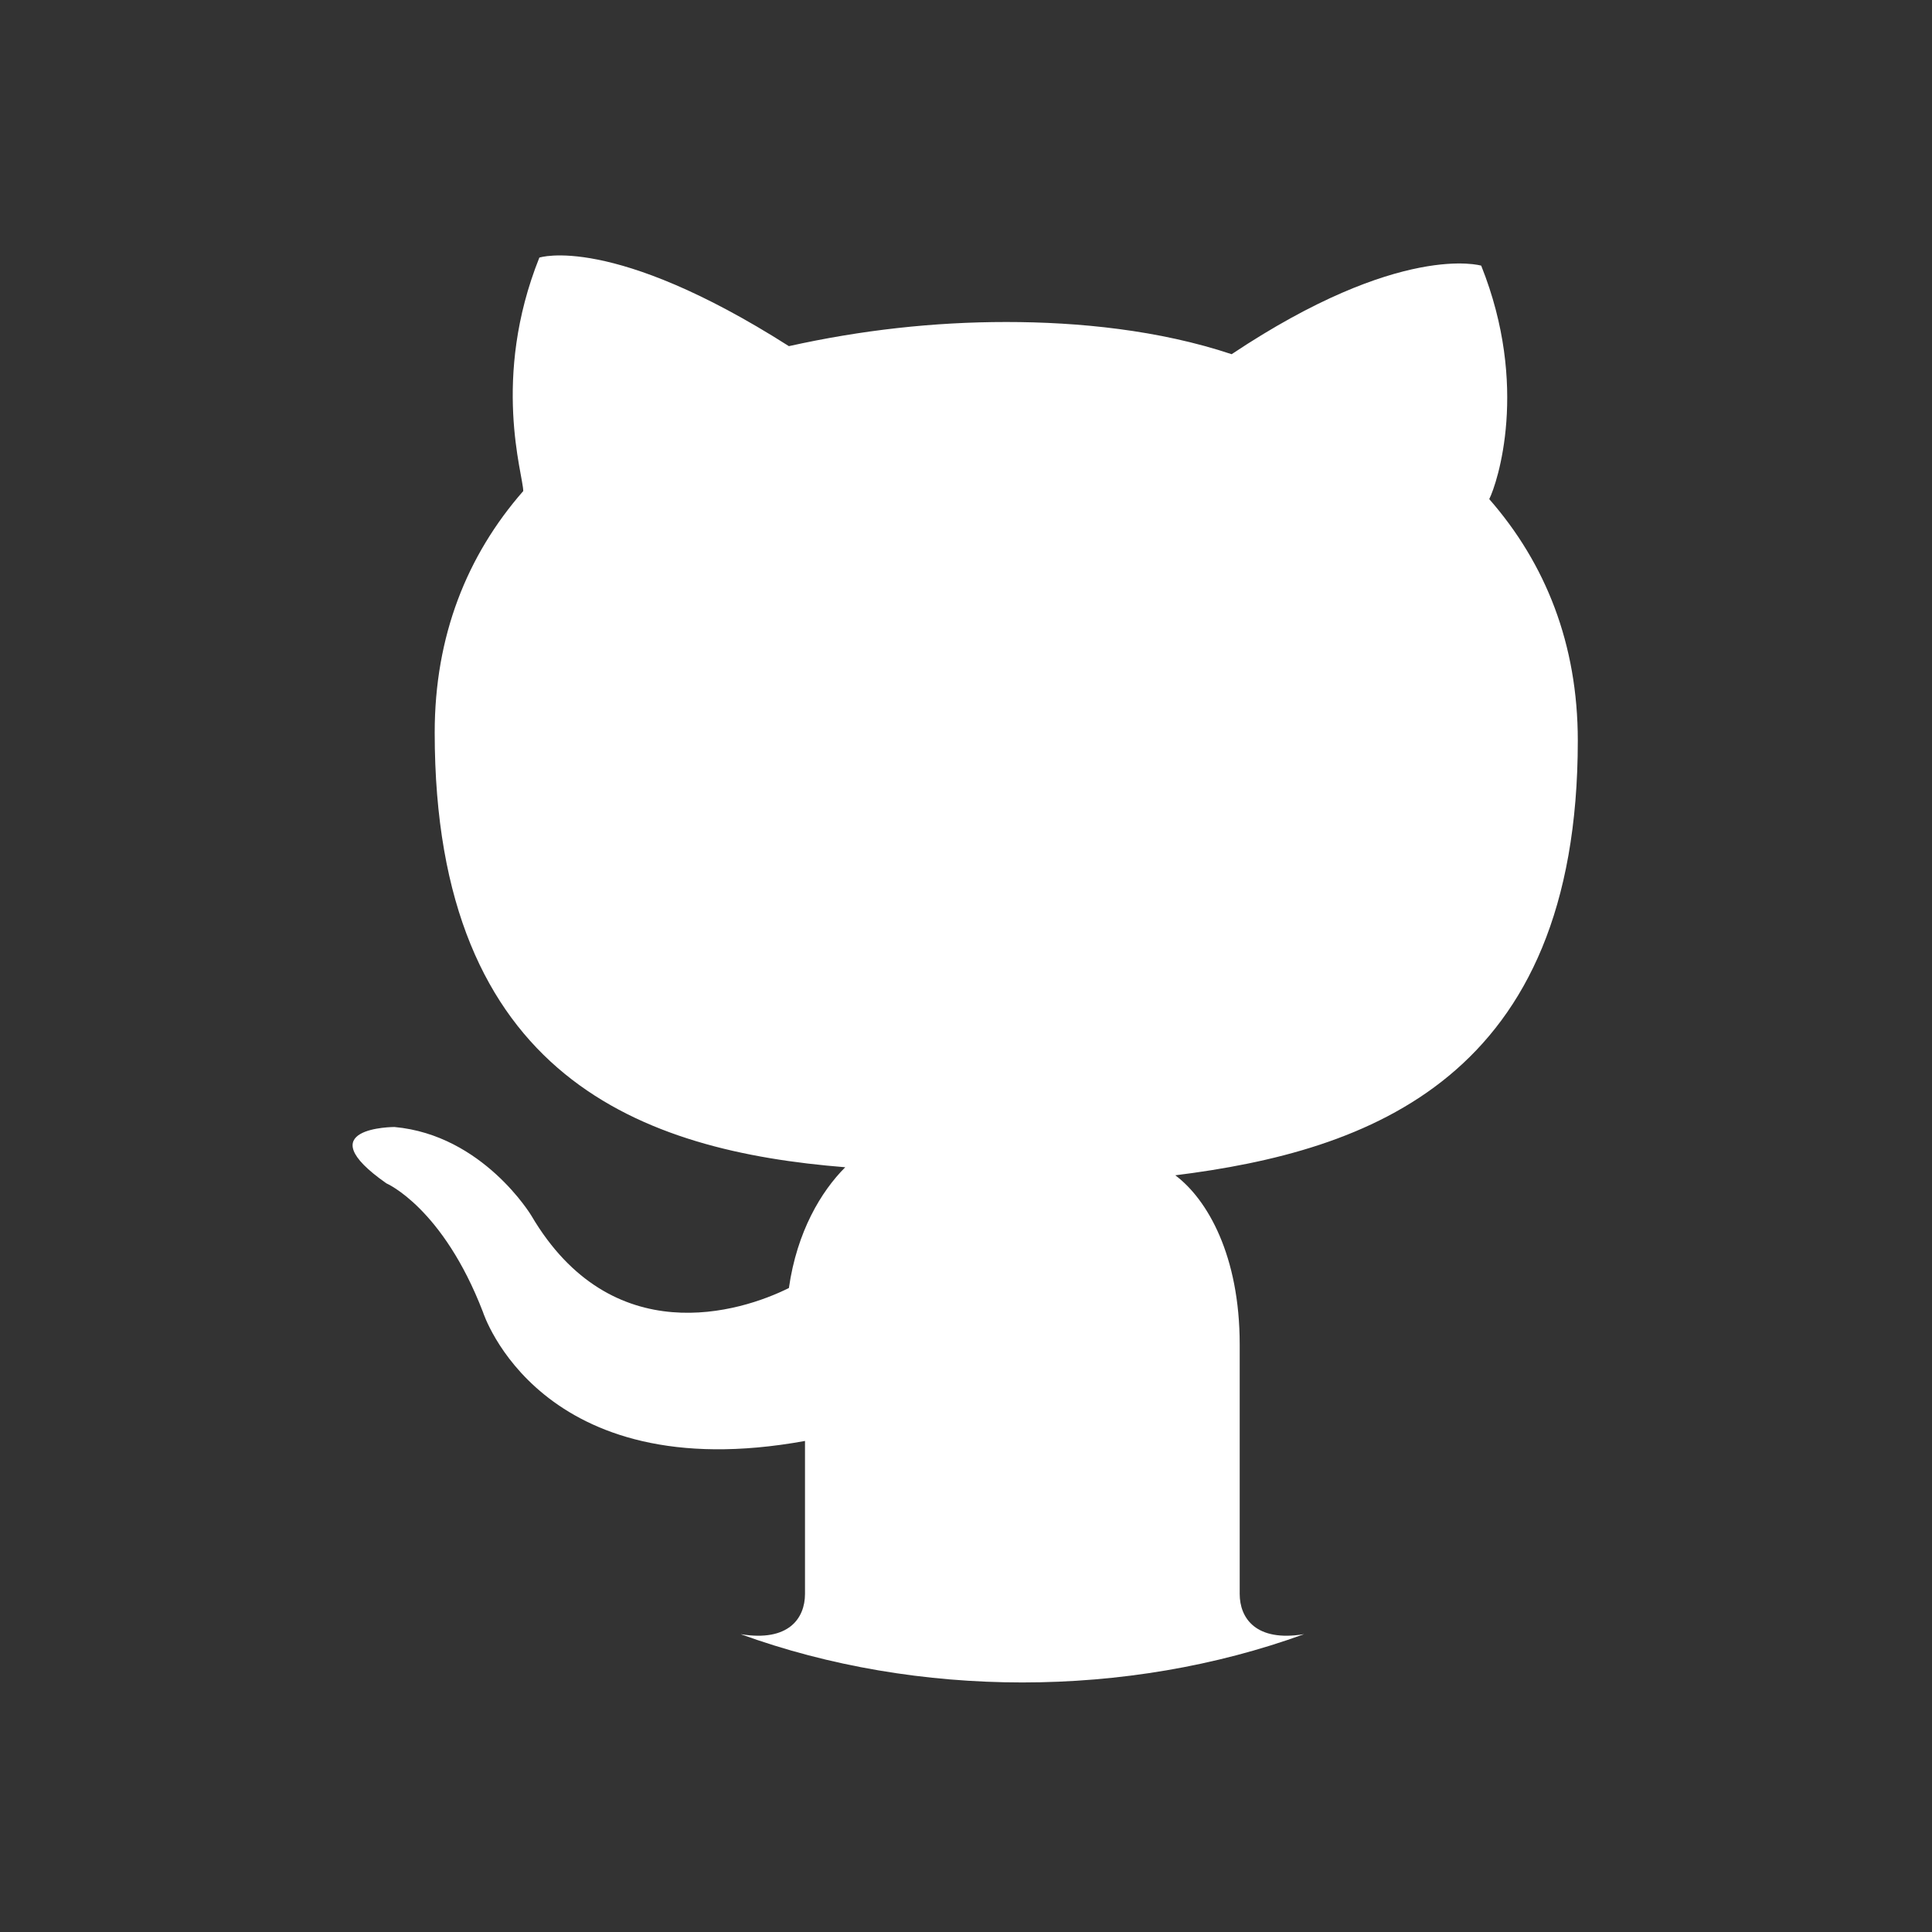 <?xml version="1.0" encoding="utf-8"?>
<!-- Generator: Adobe Illustrator 26.0.1, SVG Export Plug-In . SVG Version: 6.00 Build 0)  -->
<svg version="1.1" id="Layer_1" xmlns="http://www.w3.org/2000/svg" xmlns:xlink="http://www.w3.org/1999/xlink" x="0px" y="0px"
	 viewBox="0 0 24 24" style="enable-background:new 0 0 24 24;" xml:space="preserve">
<rect x="0" y="0" width="24" height="24" fill="#333333" stroke="none"/>
<style type="text/css">
	.st0{fill-rule:evenodd;clip-rule:evenodd;fill:#FFFFFF;}
</style>
<path class="st0" d="M14.6,14.6c0.4,0.3,0.8,1,0.8,2.1c0,1.5,0,2.7,0,3.1c0,0.3,0.2,0.6,0.8,0.5c-1.1,0.4-2.3,0.6-3.5,0.6
	c-1.2,0-2.4-0.2-3.5-0.6c0.6,0.1,0.8-0.2,0.8-0.5c0-0.3,0-1,0-1.9C6.7,18.5,6,16.3,6,16.3c-0.5-1.3-1.2-1.6-1.2-1.6
	C3.8,14,4.9,14,4.9,14c1.1,0.1,1.7,1.1,1.7,1.1c1,1.7,2.6,1.2,3.2,0.9c0.1-0.7,0.4-1.2,0.7-1.5C8,14.3,5.4,13.4,5.4,9.1
	c0-1.2,0.4-2.2,1.1-3C6.5,5.9,6.1,4.7,6.7,3.2c0,0,0.9-0.3,3.1,1.1C10.7,4.1,11.6,4,12.5,4c0.9,0,1.9,0.1,2.8,0.4
	c2.1-1.4,3.1-1.1,3.1-1.1c0.6,1.5,0.2,2.7,0.1,2.9c0.7,0.8,1.1,1.8,1.1,3C19.6,13.4,17,14.3,14.6,14.6z"/>
</svg>
